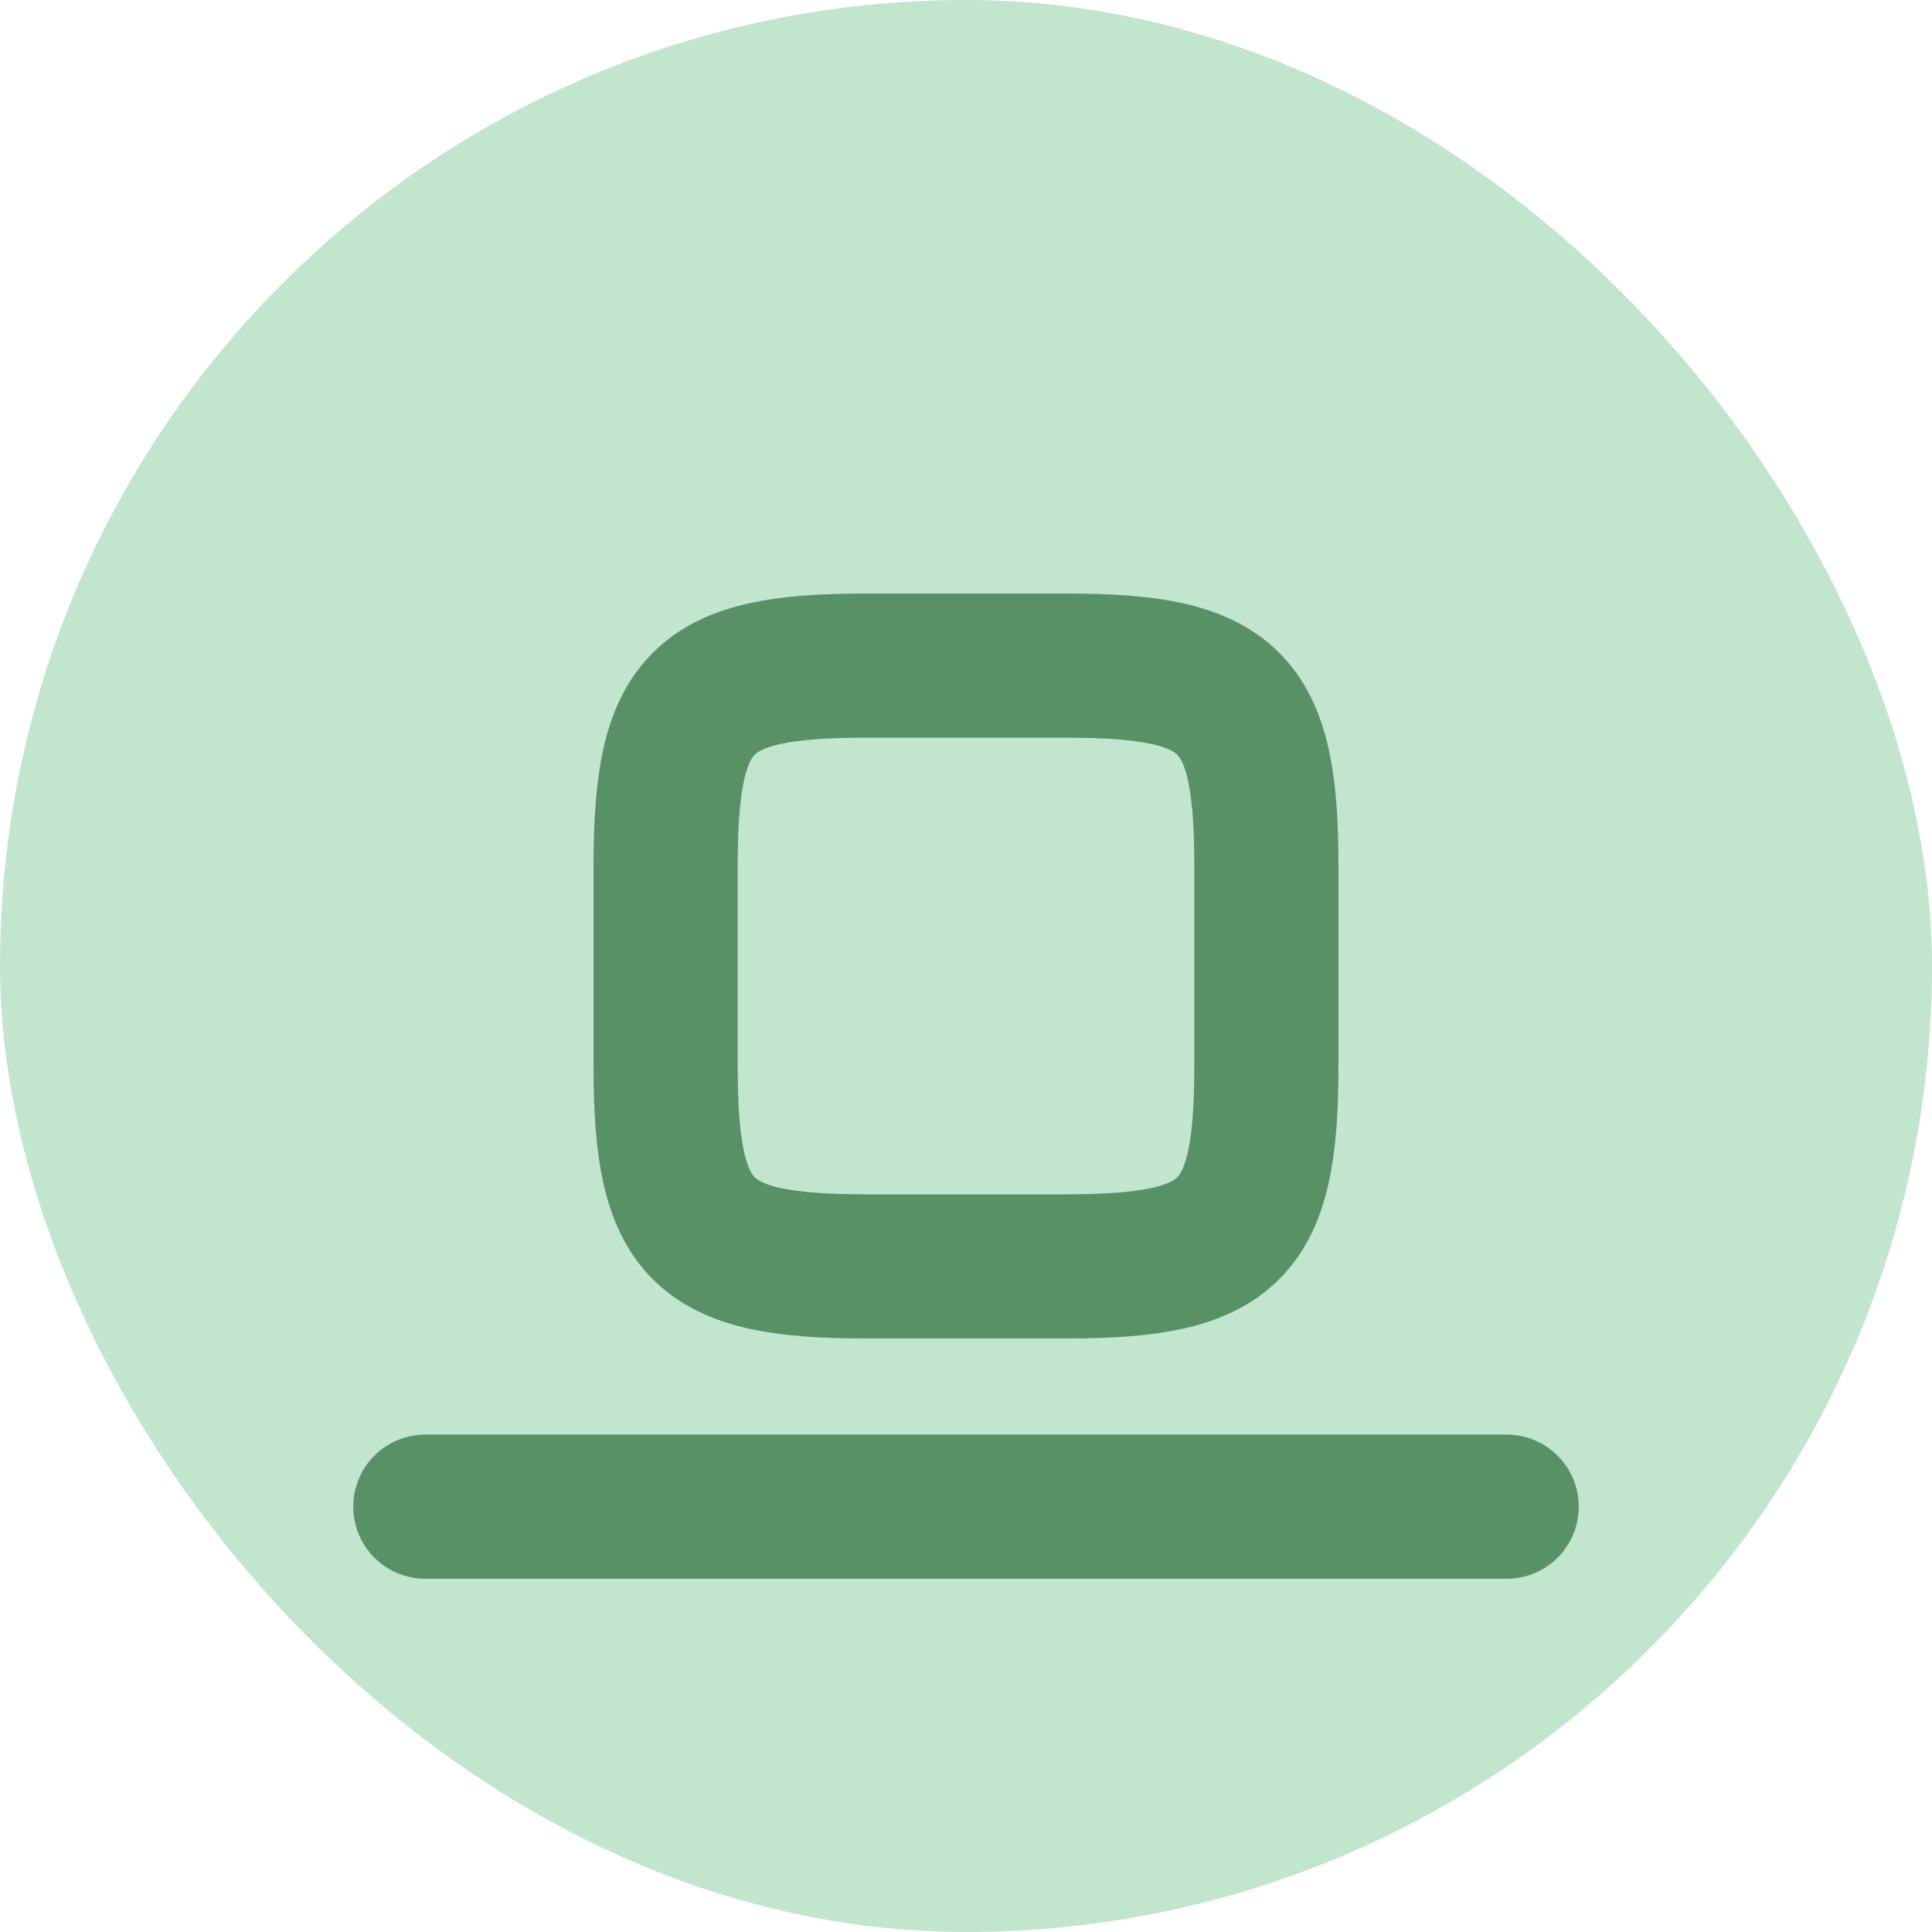 <!DOCTYPE svg PUBLIC "-//W3C//DTD SVG 1.1//EN" "http://www.w3.org/Graphics/SVG/1.1/DTD/svg11.dtd">
<!-- Uploaded to: SVG Repo, www.svgrepo.com, Transformed by: SVG Repo Mixer Tools -->
<svg width="256px" height="256px" viewBox="-4.08 -4.08 32.16 32.16" fill="none" xmlns="http://www.w3.org/2000/svg" stroke="#78a375">
<g id="SVGRepo_bgCarrier" stroke-width="0" transform="translate(0,0), scale(1)">
<rect x="-4.08" y="-4.08" width="32.16" height="32.16" rx="16.08" fill="#c2e5ce" strokewidth="0"/>
</g>
<g id="SVGRepo_tracerCarrier" stroke-linecap="round" stroke-linejoin="round" stroke="#CCCCCC" stroke-width="0.048"/>
<g id="SVGRepo_iconCarrier"> <path d="M3 21L21 21" stroke="#599167" stroke-width="2.4" stroke-linecap="round" stroke-linejoin="round"/> <path d="M7 10.32C7 7.586 7.586 7 10.32 7H13.68C16.414 7 17 7.586 17 10.32V13.68C17 16.414 16.414 17 13.68 17H10.32C7.586 17 7 16.414 7 13.68V10.32Z" stroke="#599167" stroke-width="2.4"/> </g>
</svg>